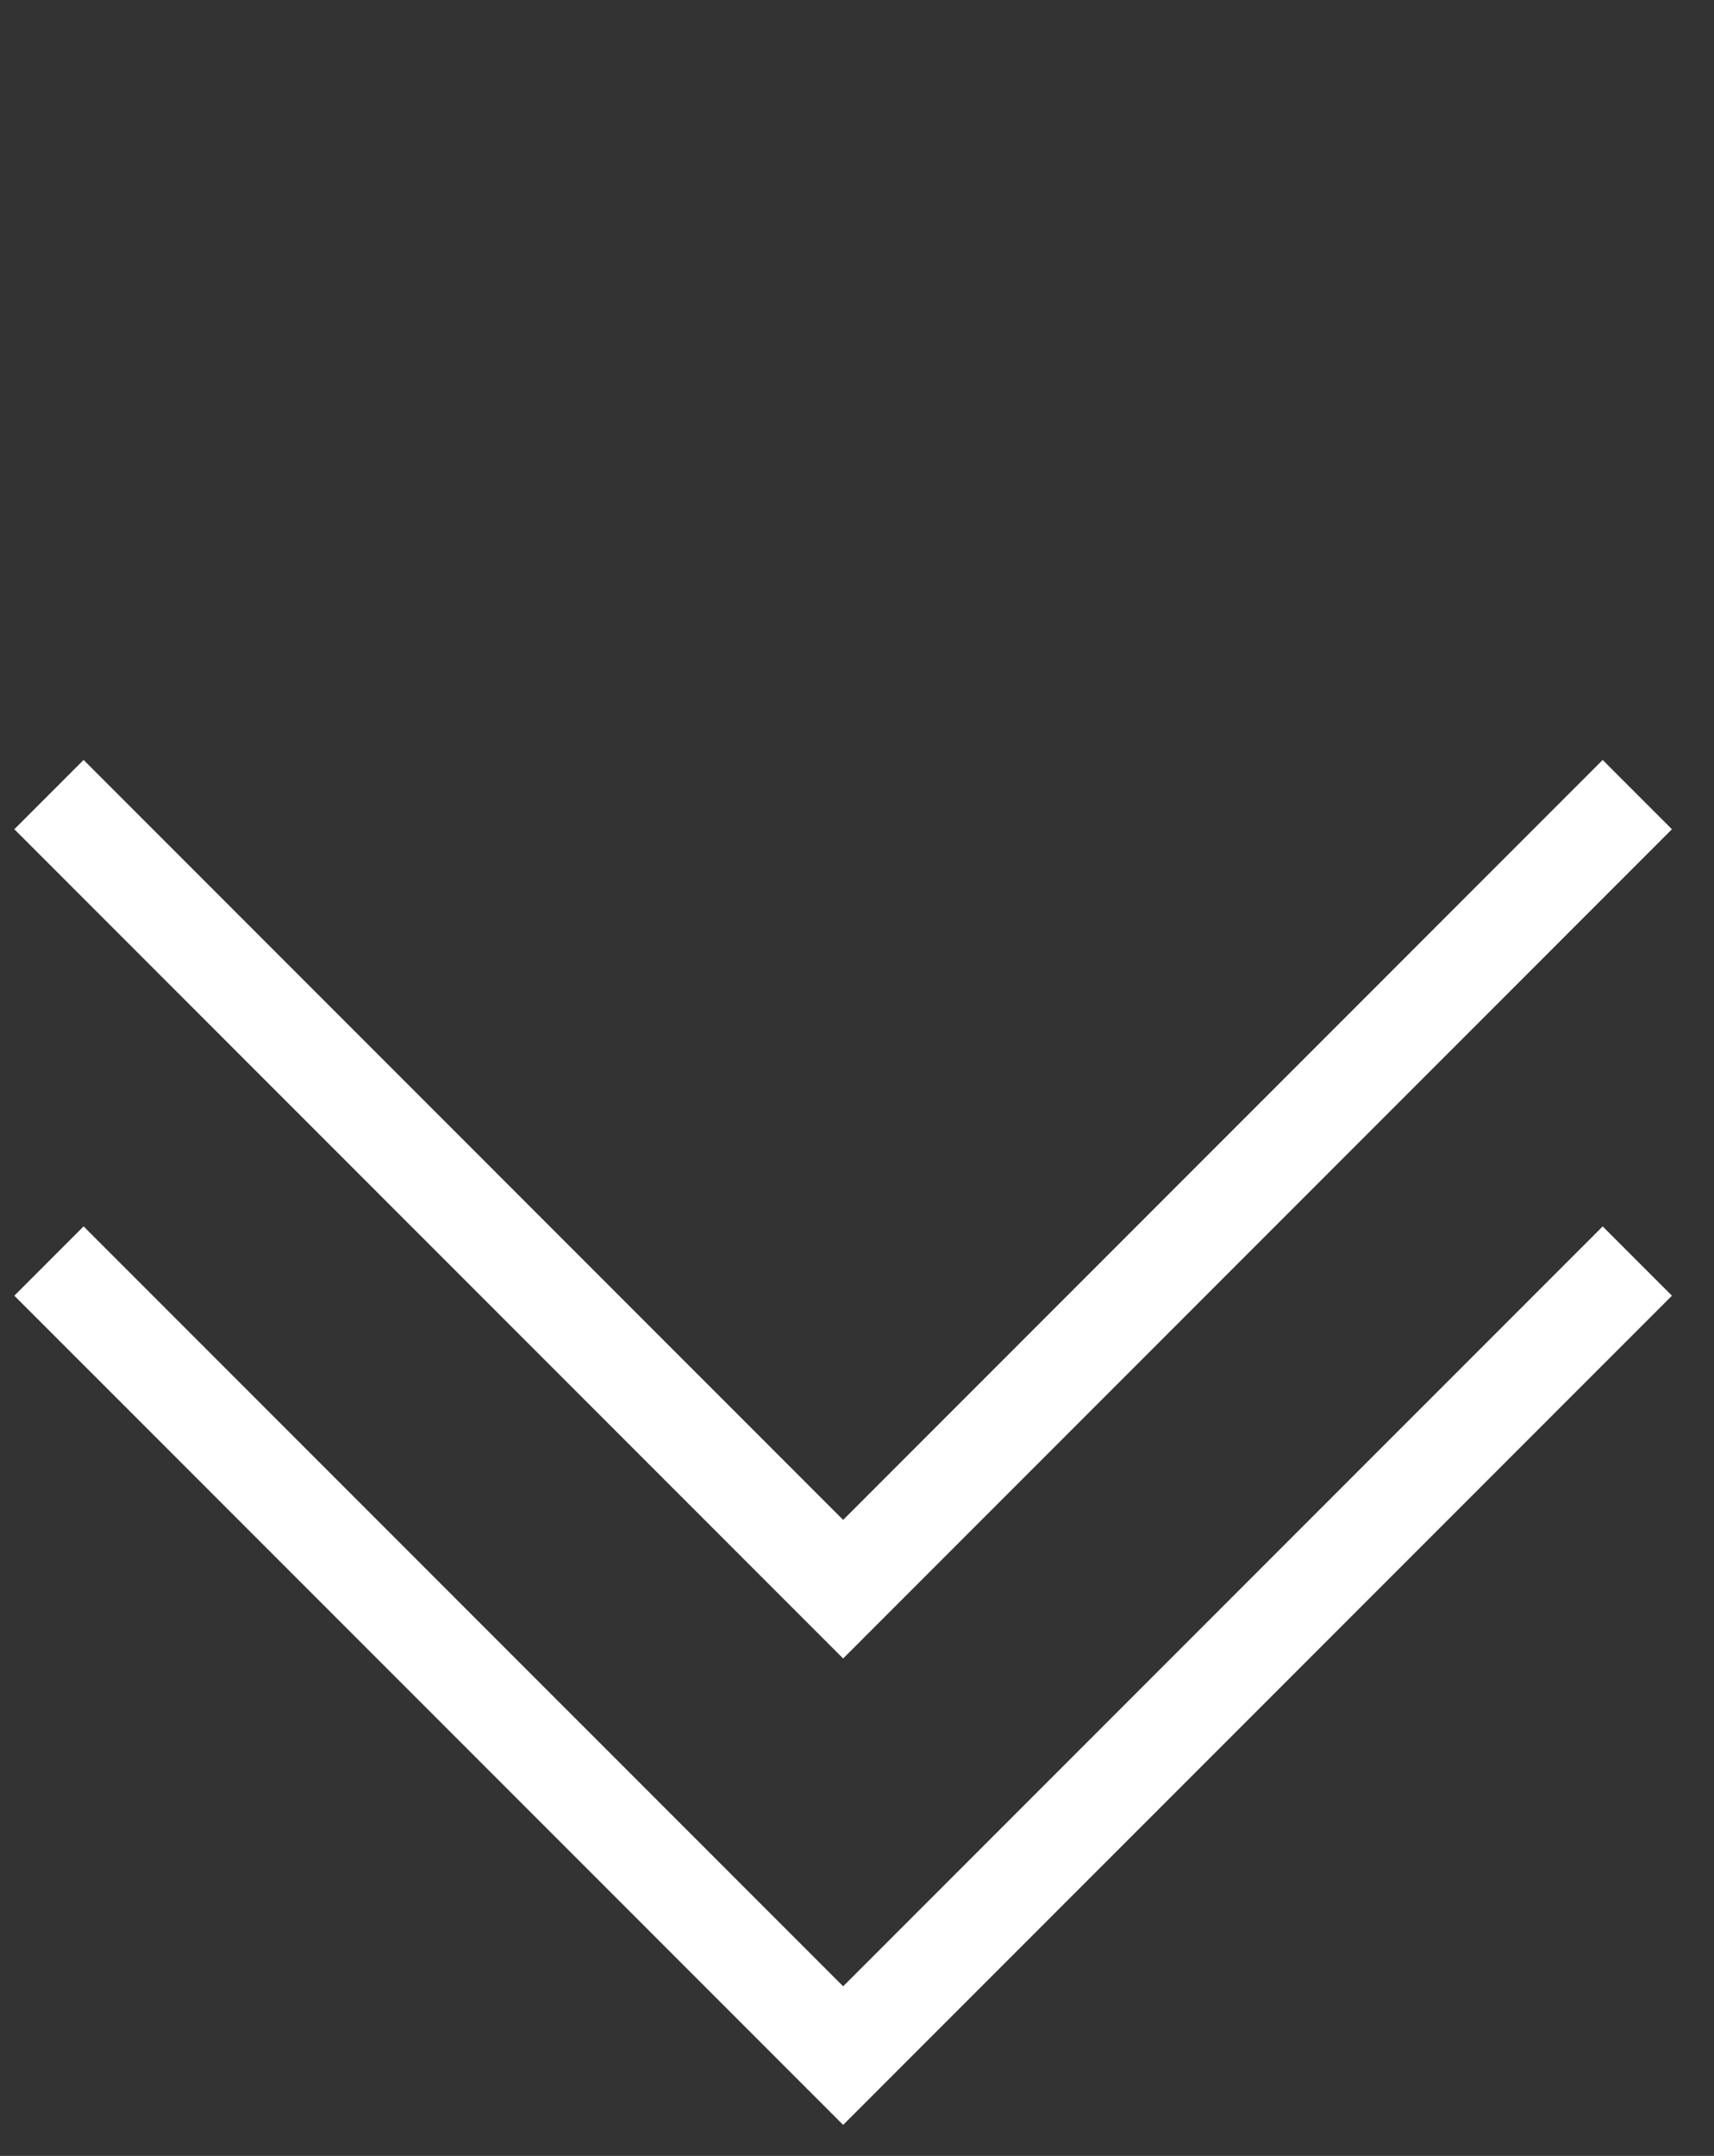 <svg width="35" height="44" viewBox="0 0 35 44" fill="none" xmlns="http://www.w3.org/2000/svg">
    <rect x="0" y="0" width="35" height="44" fill="#333333" stroke="none"/>
    <path d="M1 25.737L17.217 41.953L33.434 25.737" stroke="white" stroke-width="2"/>
    <path d="M1 16.217L17.217 32.434L33.434 16.217" stroke="white" stroke-width="2"/>
</svg>
